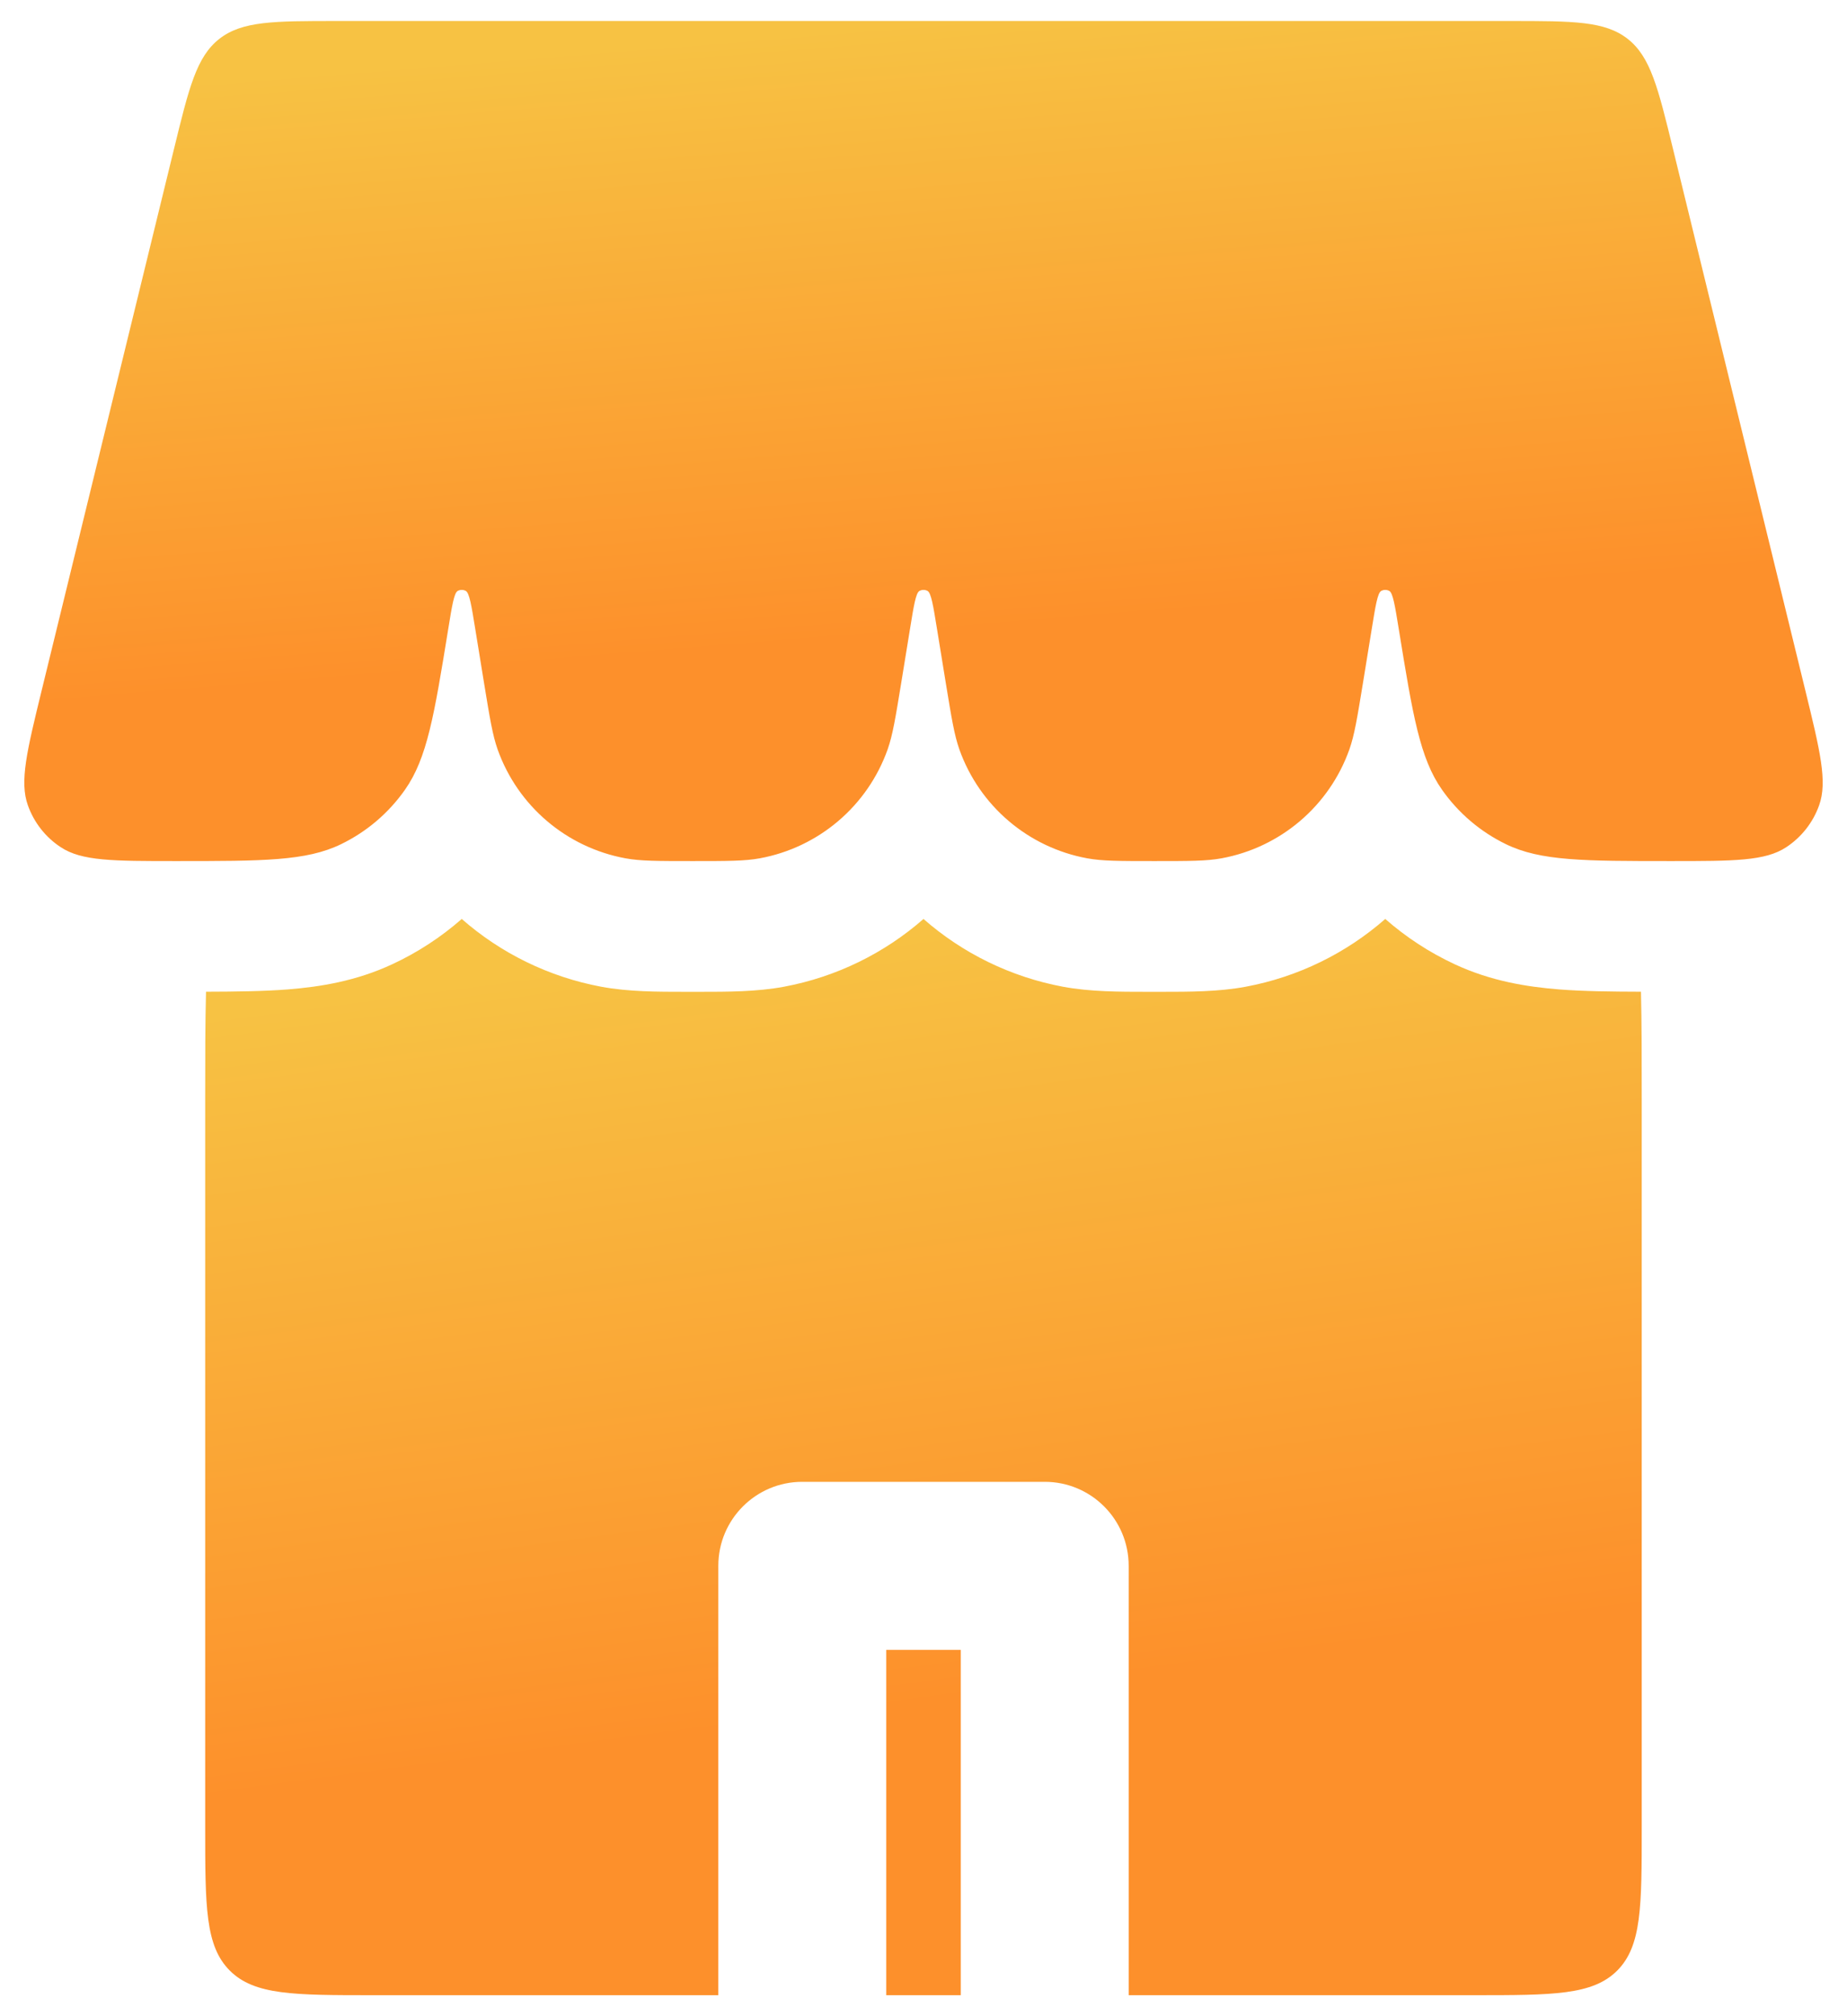<svg width="22" height="24" viewBox="0 0 22 24" fill="none" xmlns="http://www.w3.org/2000/svg">
<path d="M2.072 1.775C2.251 1.043 2.34 0.677 2.612 0.463C2.884 0.25 3.261 0.25 4.014 0.25H17.986C18.739 0.25 19.116 0.25 19.388 0.463C19.66 0.677 19.749 1.043 19.928 1.775L21.503 8.216C21.68 8.941 21.769 9.304 21.668 9.586C21.595 9.791 21.457 9.966 21.276 10.085C21.026 10.25 20.652 10.25 19.905 10.25C18.869 10.25 18.351 10.25 17.938 10.049C17.633 9.901 17.372 9.679 17.177 9.402C16.912 9.026 16.828 8.515 16.662 7.494C16.615 7.203 16.591 7.058 16.548 7.034C16.518 7.018 16.482 7.018 16.452 7.034C16.409 7.058 16.385 7.203 16.338 7.494L16.233 8.139C16.166 8.547 16.133 8.751 16.072 8.923C15.832 9.595 15.252 10.088 14.55 10.217C14.371 10.25 14.164 10.25 13.75 10.25C13.336 10.25 13.129 10.25 12.95 10.217C12.248 10.088 11.668 9.595 11.428 8.923C11.367 8.751 11.334 8.547 11.267 8.139L11.162 7.494C11.115 7.203 11.091 7.058 11.048 7.034C11.018 7.018 10.982 7.018 10.952 7.034C10.909 7.058 10.885 7.203 10.838 7.494L10.733 8.139C10.666 8.547 10.633 8.751 10.572 8.923C10.332 9.595 9.752 10.088 9.05 10.217C8.871 10.25 8.664 10.25 8.25 10.25C7.836 10.25 7.629 10.25 7.45 10.217C6.748 10.088 6.168 9.595 5.928 8.923C5.867 8.751 5.834 8.547 5.767 8.139L5.662 7.494C5.615 7.203 5.591 7.058 5.548 7.034C5.518 7.018 5.482 7.018 5.452 7.034C5.409 7.058 5.385 7.203 5.338 7.494C5.172 8.515 5.088 9.026 4.823 9.402C4.628 9.679 4.367 9.901 4.062 10.049C3.649 10.25 3.131 10.25 2.095 10.25C1.348 10.25 0.974 10.25 0.724 10.085C0.542 9.966 0.405 9.791 0.332 9.586C0.231 9.304 0.32 8.941 0.497 8.216L2.072 1.775Z" fill="url(#paint0_linear_182_18353)"/>
<path fill-rule="evenodd" clip-rule="evenodd" d="M2.454 11.805C2.444 12.175 2.444 12.598 2.444 13.083V21.75C2.444 22.693 2.444 23.164 2.737 23.457C3.03 23.75 3.502 23.75 4.444 23.75H8.556V18.639C8.556 18.087 9.003 17.639 9.556 17.639H12.444C12.997 17.639 13.444 18.087 13.444 18.639V23.75H17.555H17.555C18.498 23.75 18.97 23.75 19.263 23.457C19.555 23.164 19.555 22.693 19.555 21.75V13.083C19.555 12.598 19.555 12.175 19.546 11.805C19.191 11.804 18.862 11.8 18.576 11.778C18.183 11.747 17.757 11.678 17.327 11.478C17.026 11.338 16.748 11.156 16.5 10.939C16.035 11.346 15.464 11.629 14.836 11.746C14.513 11.806 14.166 11.806 13.836 11.806L13.75 11.806L13.664 11.806C13.334 11.806 12.987 11.806 12.663 11.746C12.036 11.629 11.464 11.346 11 10.939C10.535 11.346 9.964 11.629 9.336 11.746C9.013 11.806 8.666 11.806 8.336 11.806L8.25 11.806L8.164 11.806C7.834 11.806 7.487 11.806 7.163 11.746C6.536 11.629 5.964 11.346 5.5 10.939C5.252 11.156 4.974 11.338 4.672 11.478C4.243 11.678 3.816 11.747 3.424 11.778C3.138 11.8 2.809 11.804 2.454 11.805ZM10.556 23.75H11.444V19.639H10.556V23.75Z" fill="url(#paint1_linear_182_18353)"/>
<defs>
<linearGradient id="paint0_linear_182_18353" x1="11" y1="0.25" x2="11.589" y2="7.506" gradientUnits="userSpaceOnUse">
<stop stop-color="#F7C243"/>
<stop offset="1" stop-color="#FD902B"/>
</linearGradient>
<linearGradient id="paint1_linear_182_18353" x1="11" y1="10.939" x2="12.229" y2="20.131" gradientUnits="userSpaceOnUse">
<stop stop-color="#F7C243"/>
<stop offset="1" stop-color="#FD902B"/>
</linearGradient>
</defs>
</svg>
